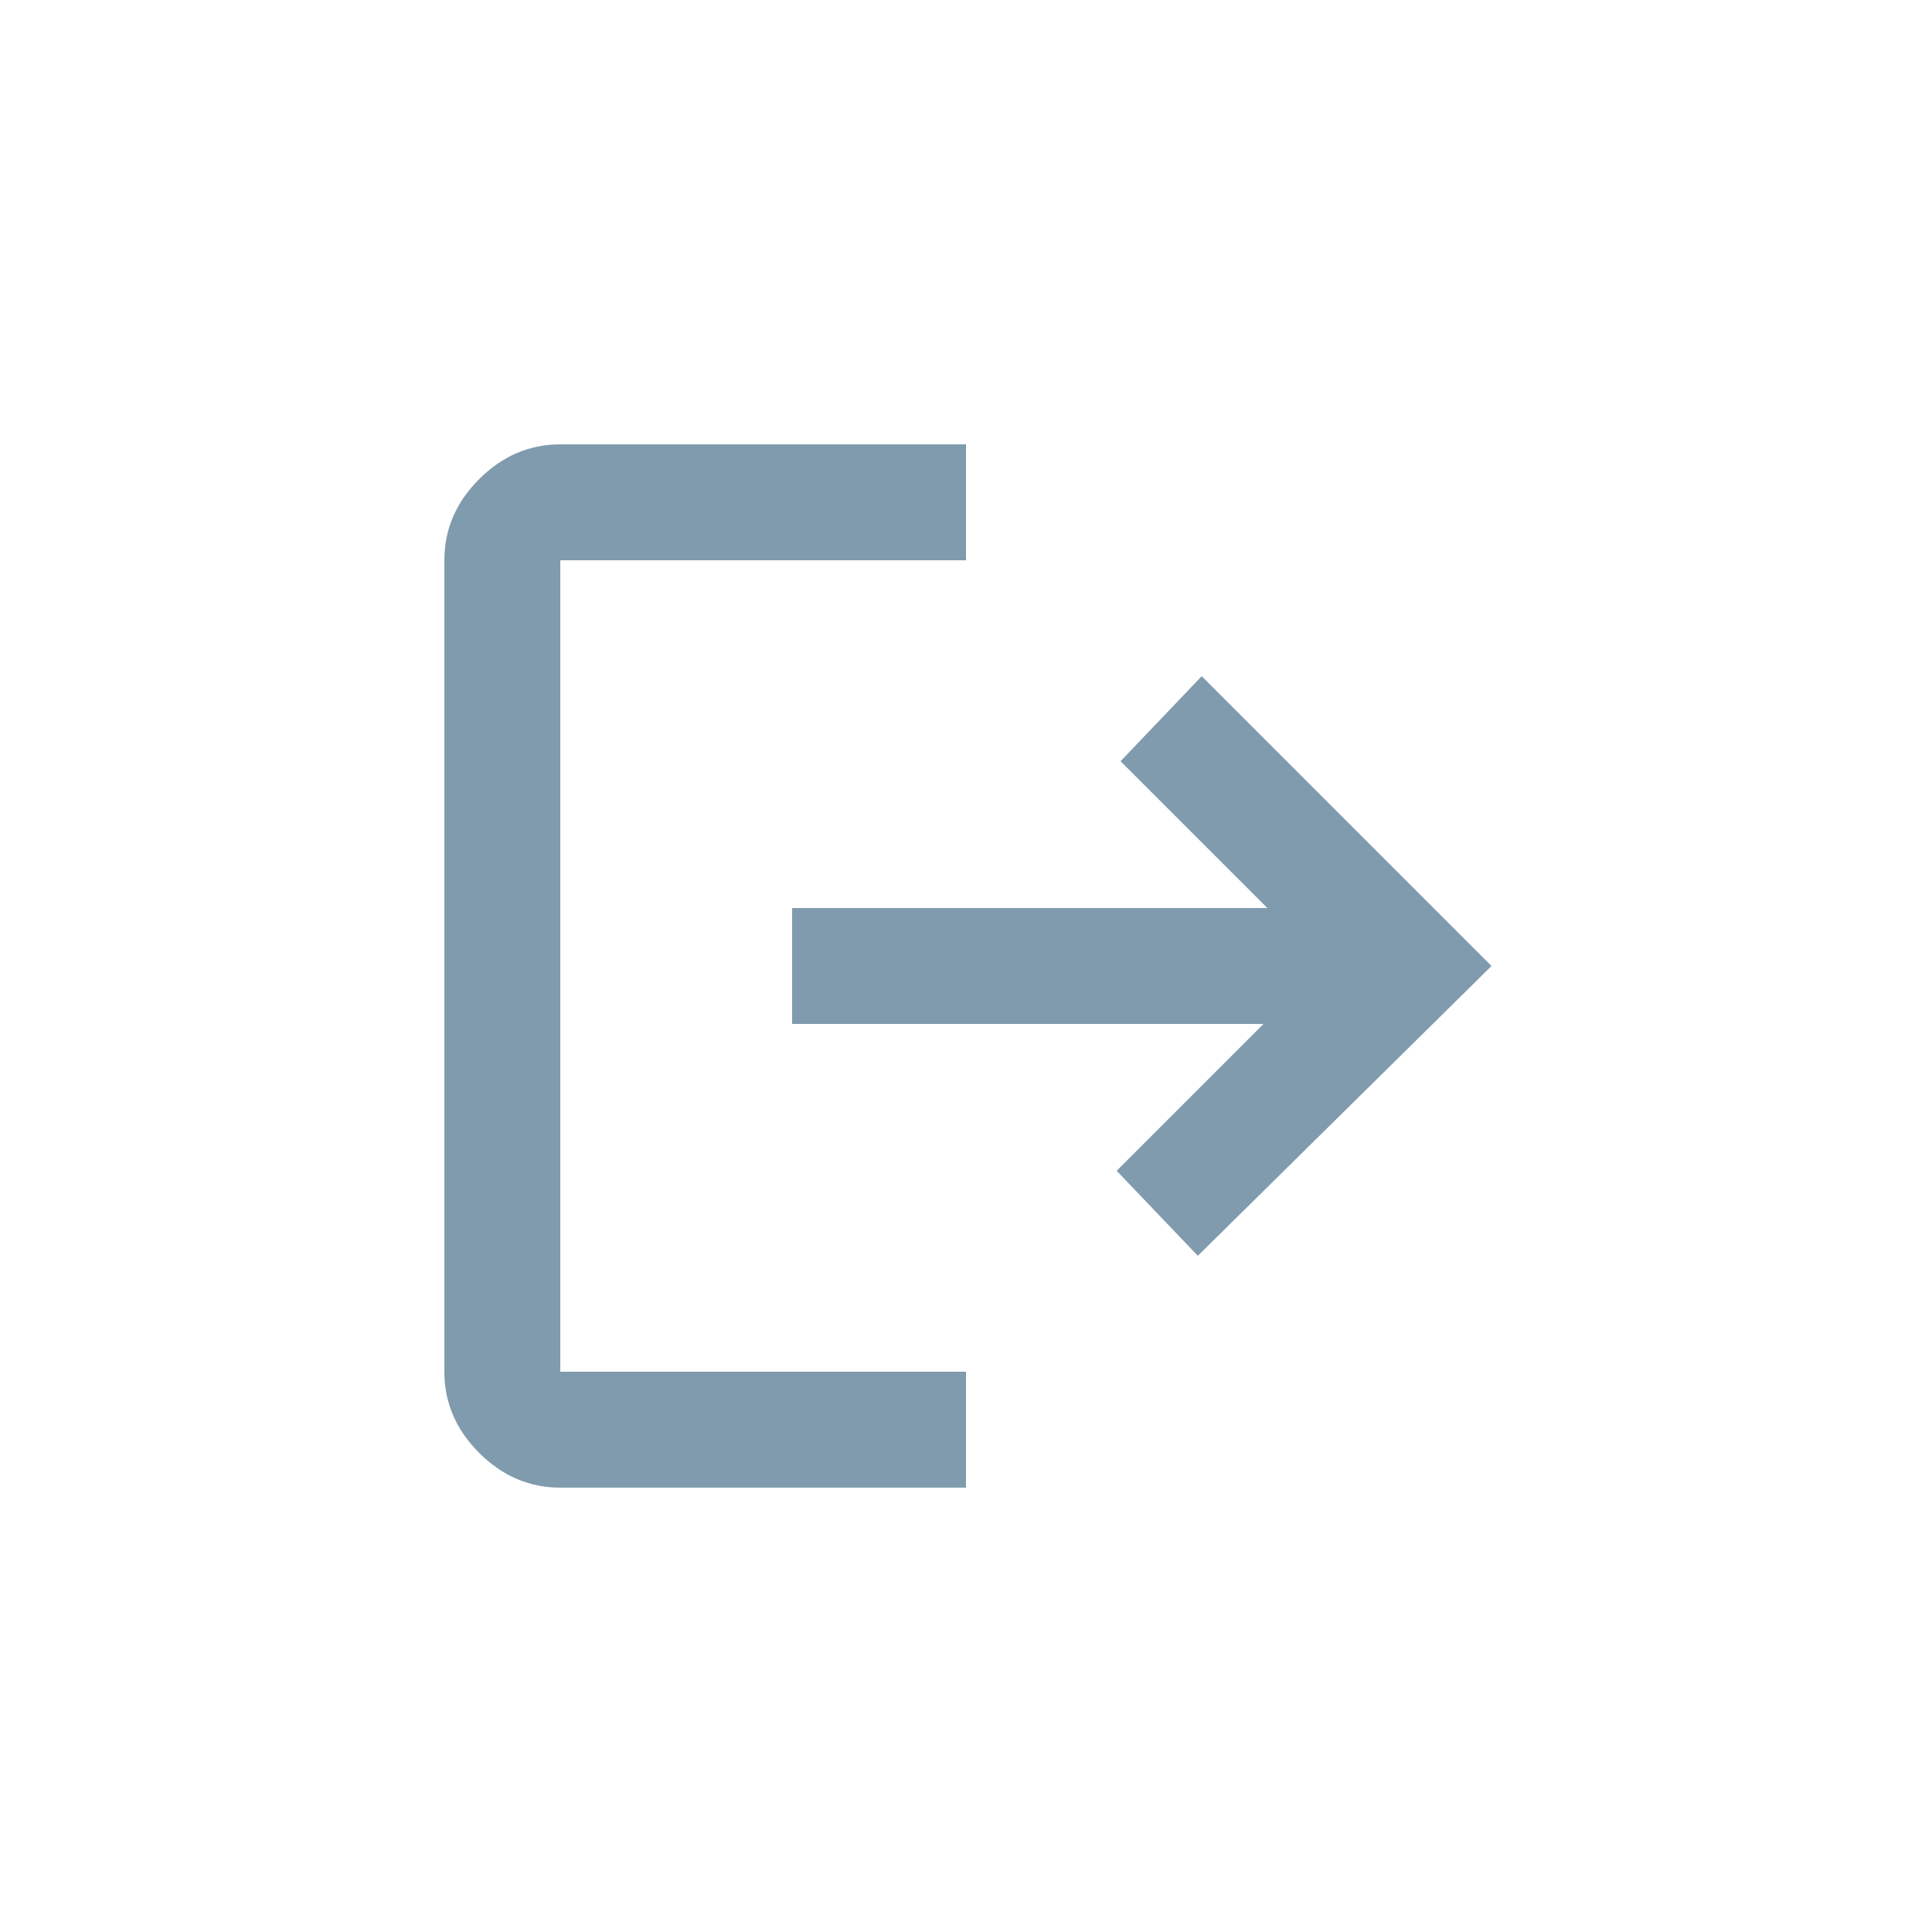 <?xml version="1.0" encoding="utf-8"?>
<!-- Generator: Adobe Illustrator 27.8.0, SVG Export Plug-In . SVG Version: 6.00 Build 0)  -->
<svg version="1.1" id="Layer_1" xmlns="http://www.w3.org/2000/svg" xmlns:xlink="http://www.w3.org/1999/xlink" x="0px" y="0px"
	 viewBox="0 0 50 50" style="enable-background:new 0 0 50 50;" xml:space="preserve">
<style type="text/css">
	.st0{fill:#809BAD;}
</style>
<path class="st0" d="M14.5,38.5c-0.8,0-1.5-0.3-2.1-0.9c-0.6-0.6-0.9-1.3-0.9-2.1v-21c0-0.8,0.3-1.5,0.9-2.1
	c0.6-0.6,1.3-0.9,2.1-0.9H25v3H14.5v21H25v3H14.5z M31,32.5l-2.1-2.2l3.8-3.8H20.5v-3h12.3l-3.8-3.8l2.1-2.2l7.5,7.5L31,32.5z"/>
</svg>
